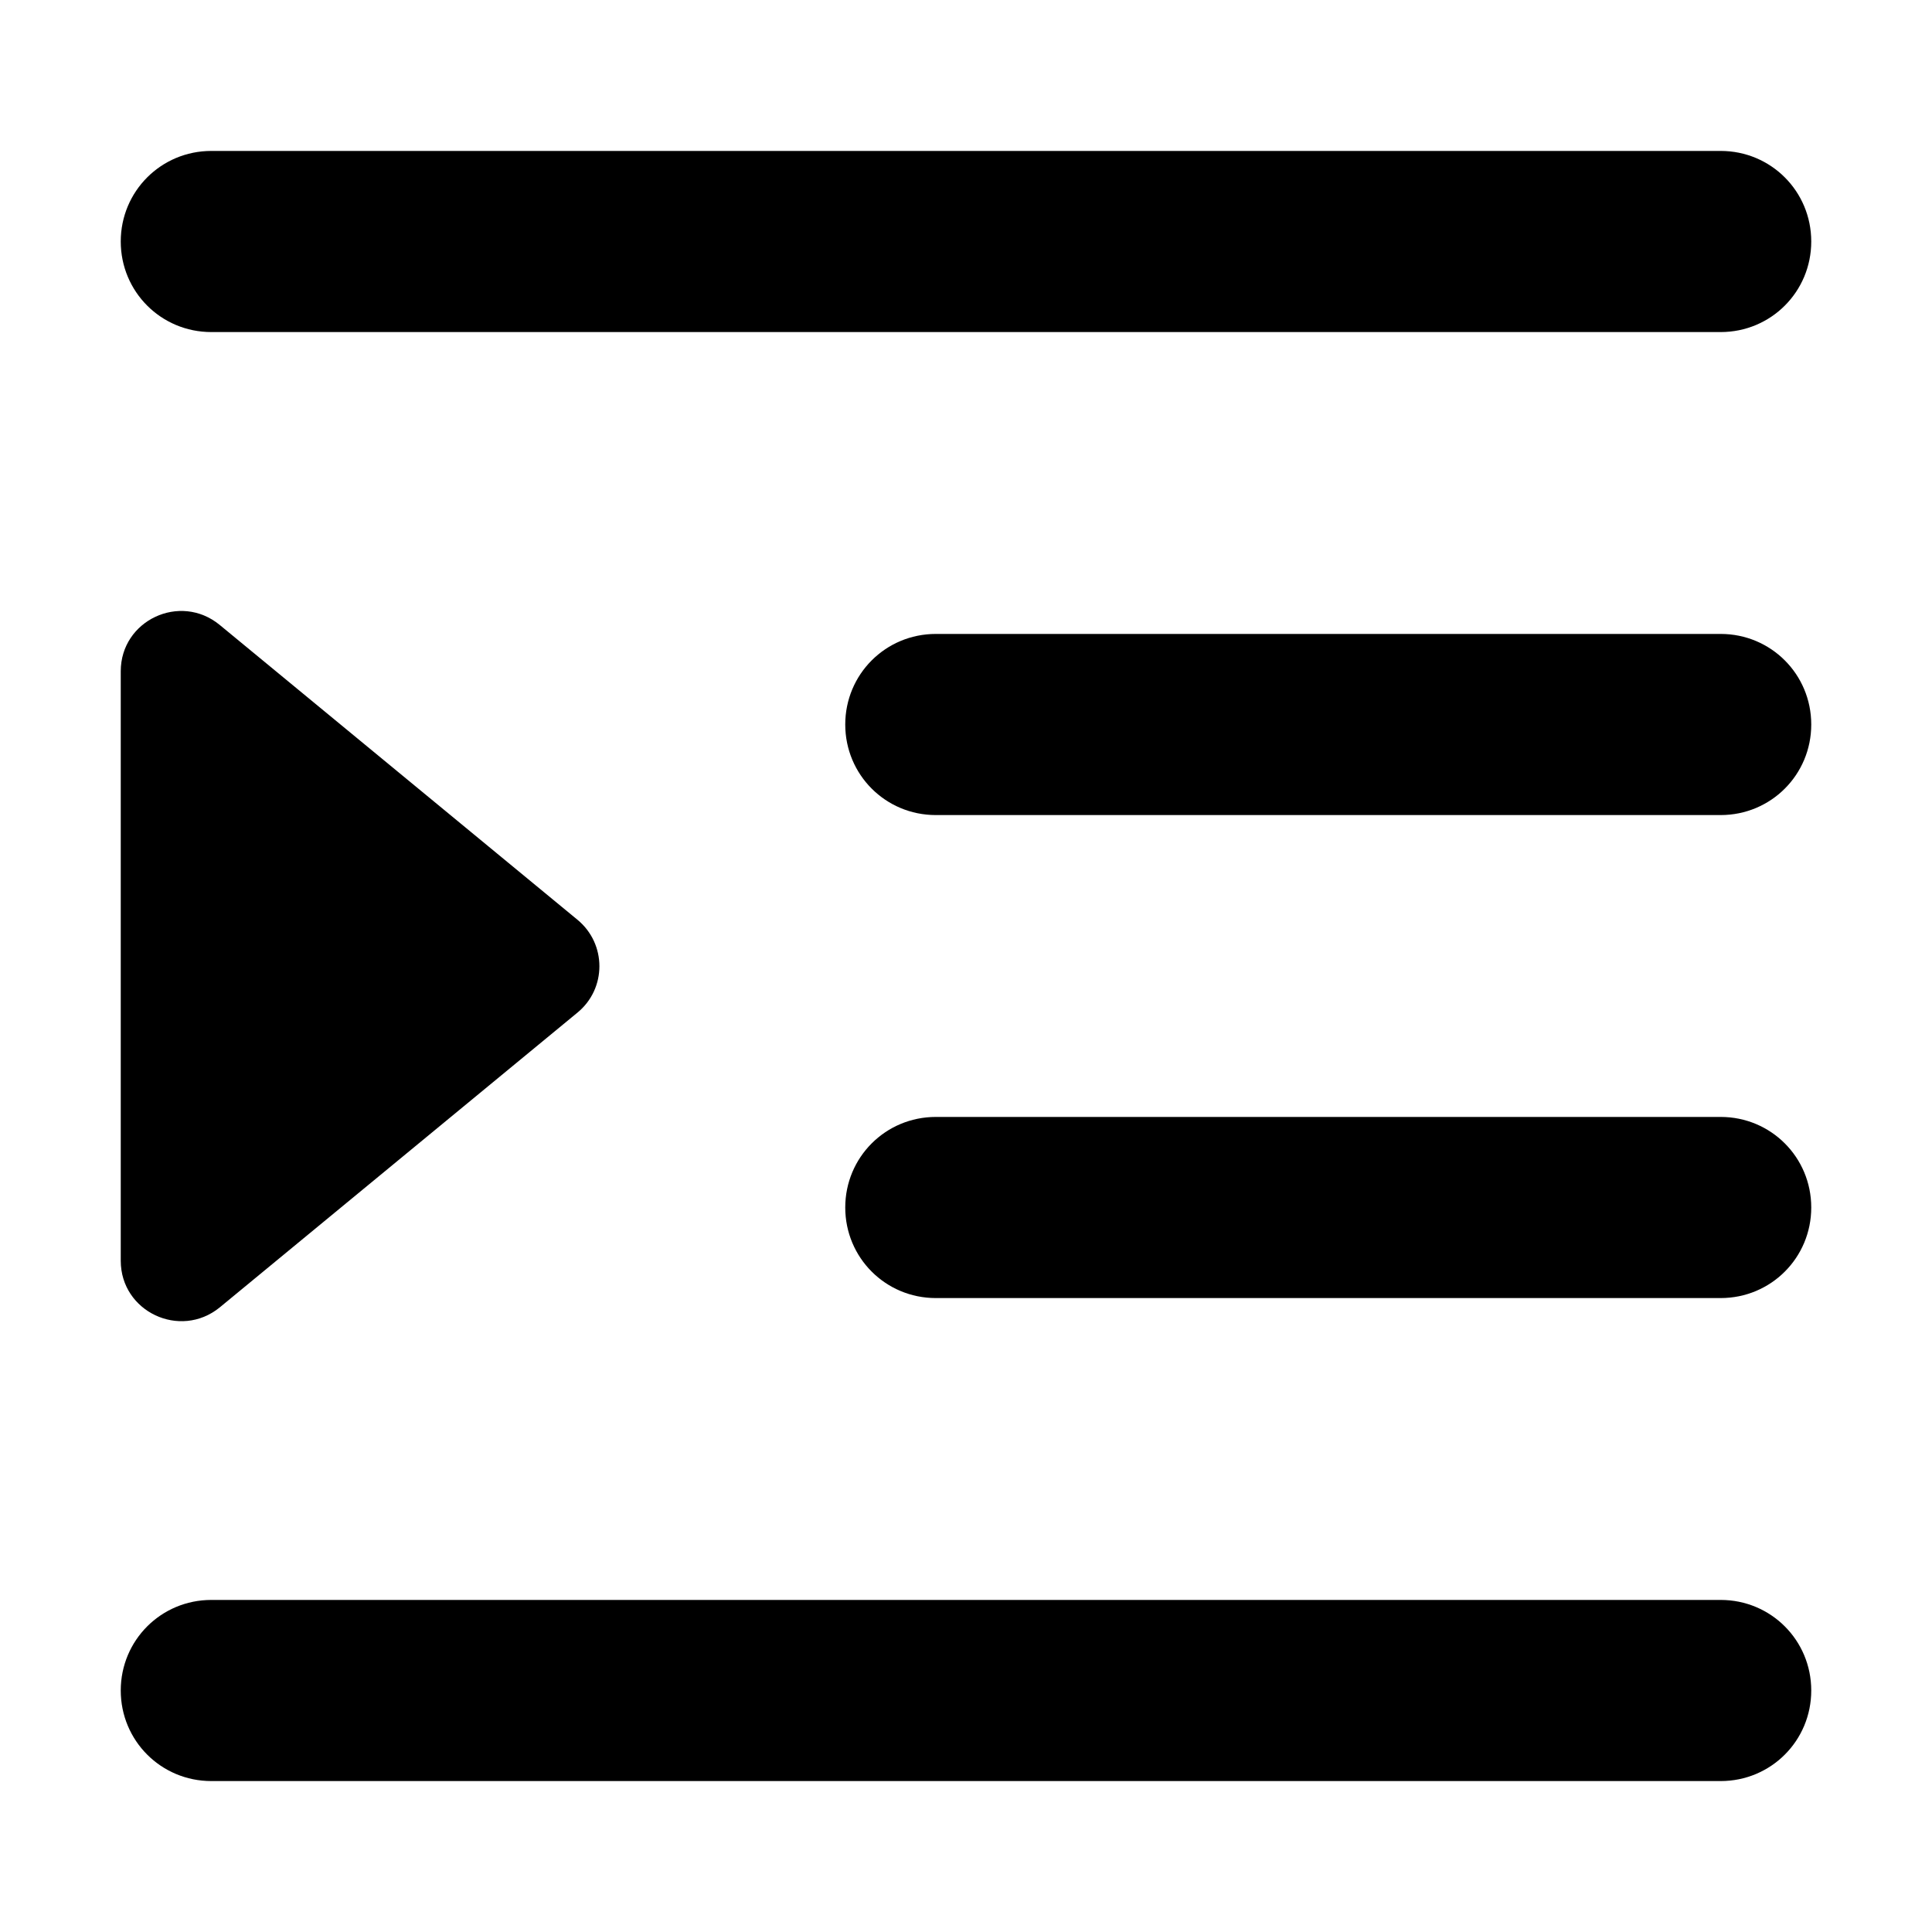 <svg viewBox="0 0 16 16" xmlns="http://www.w3.org/2000/svg"><path d="M1 2C1 2.416 1.334 2.75 1.75 2.75H14.25C14.666 2.75 15 2.416 15 2C15 1.584 14.666 1.25 14.25 1.25H1.75C1.334 1.25 1 1.584 1 2ZM7 6C7 6.416 7.334 6.75 7.75 6.75H14.25C14.666 6.75 15 6.416 15 6C15 5.584 14.666 5.25 14.25 5.25H7.75C7.334 5.25 7 5.584 7 6ZM7.75 9.25C7.334 9.25 7 9.584 7 10C7 10.416 7.334 10.75 7.75 10.75H14.25C14.666 10.75 15 10.416 15 10C15 9.584 14.666 9.25 14.25 9.25H7.75ZM1 14C1 14.416 1.334 14.75 1.75 14.75H14.25C14.666 14.75 15 14.416 15 14C15 13.584 14.666 13.25 14.25 13.25H1.75C1.334 13.25 1 13.584 1 14ZM4.781 8.387C5.025 8.188 5.025 7.816 4.781 7.616L1.819 5.175C1.491 4.906 1 5.138 1 5.559V10.441C1 10.863 1.491 11.094 1.819 10.828L4.781 8.387Z"/></svg>